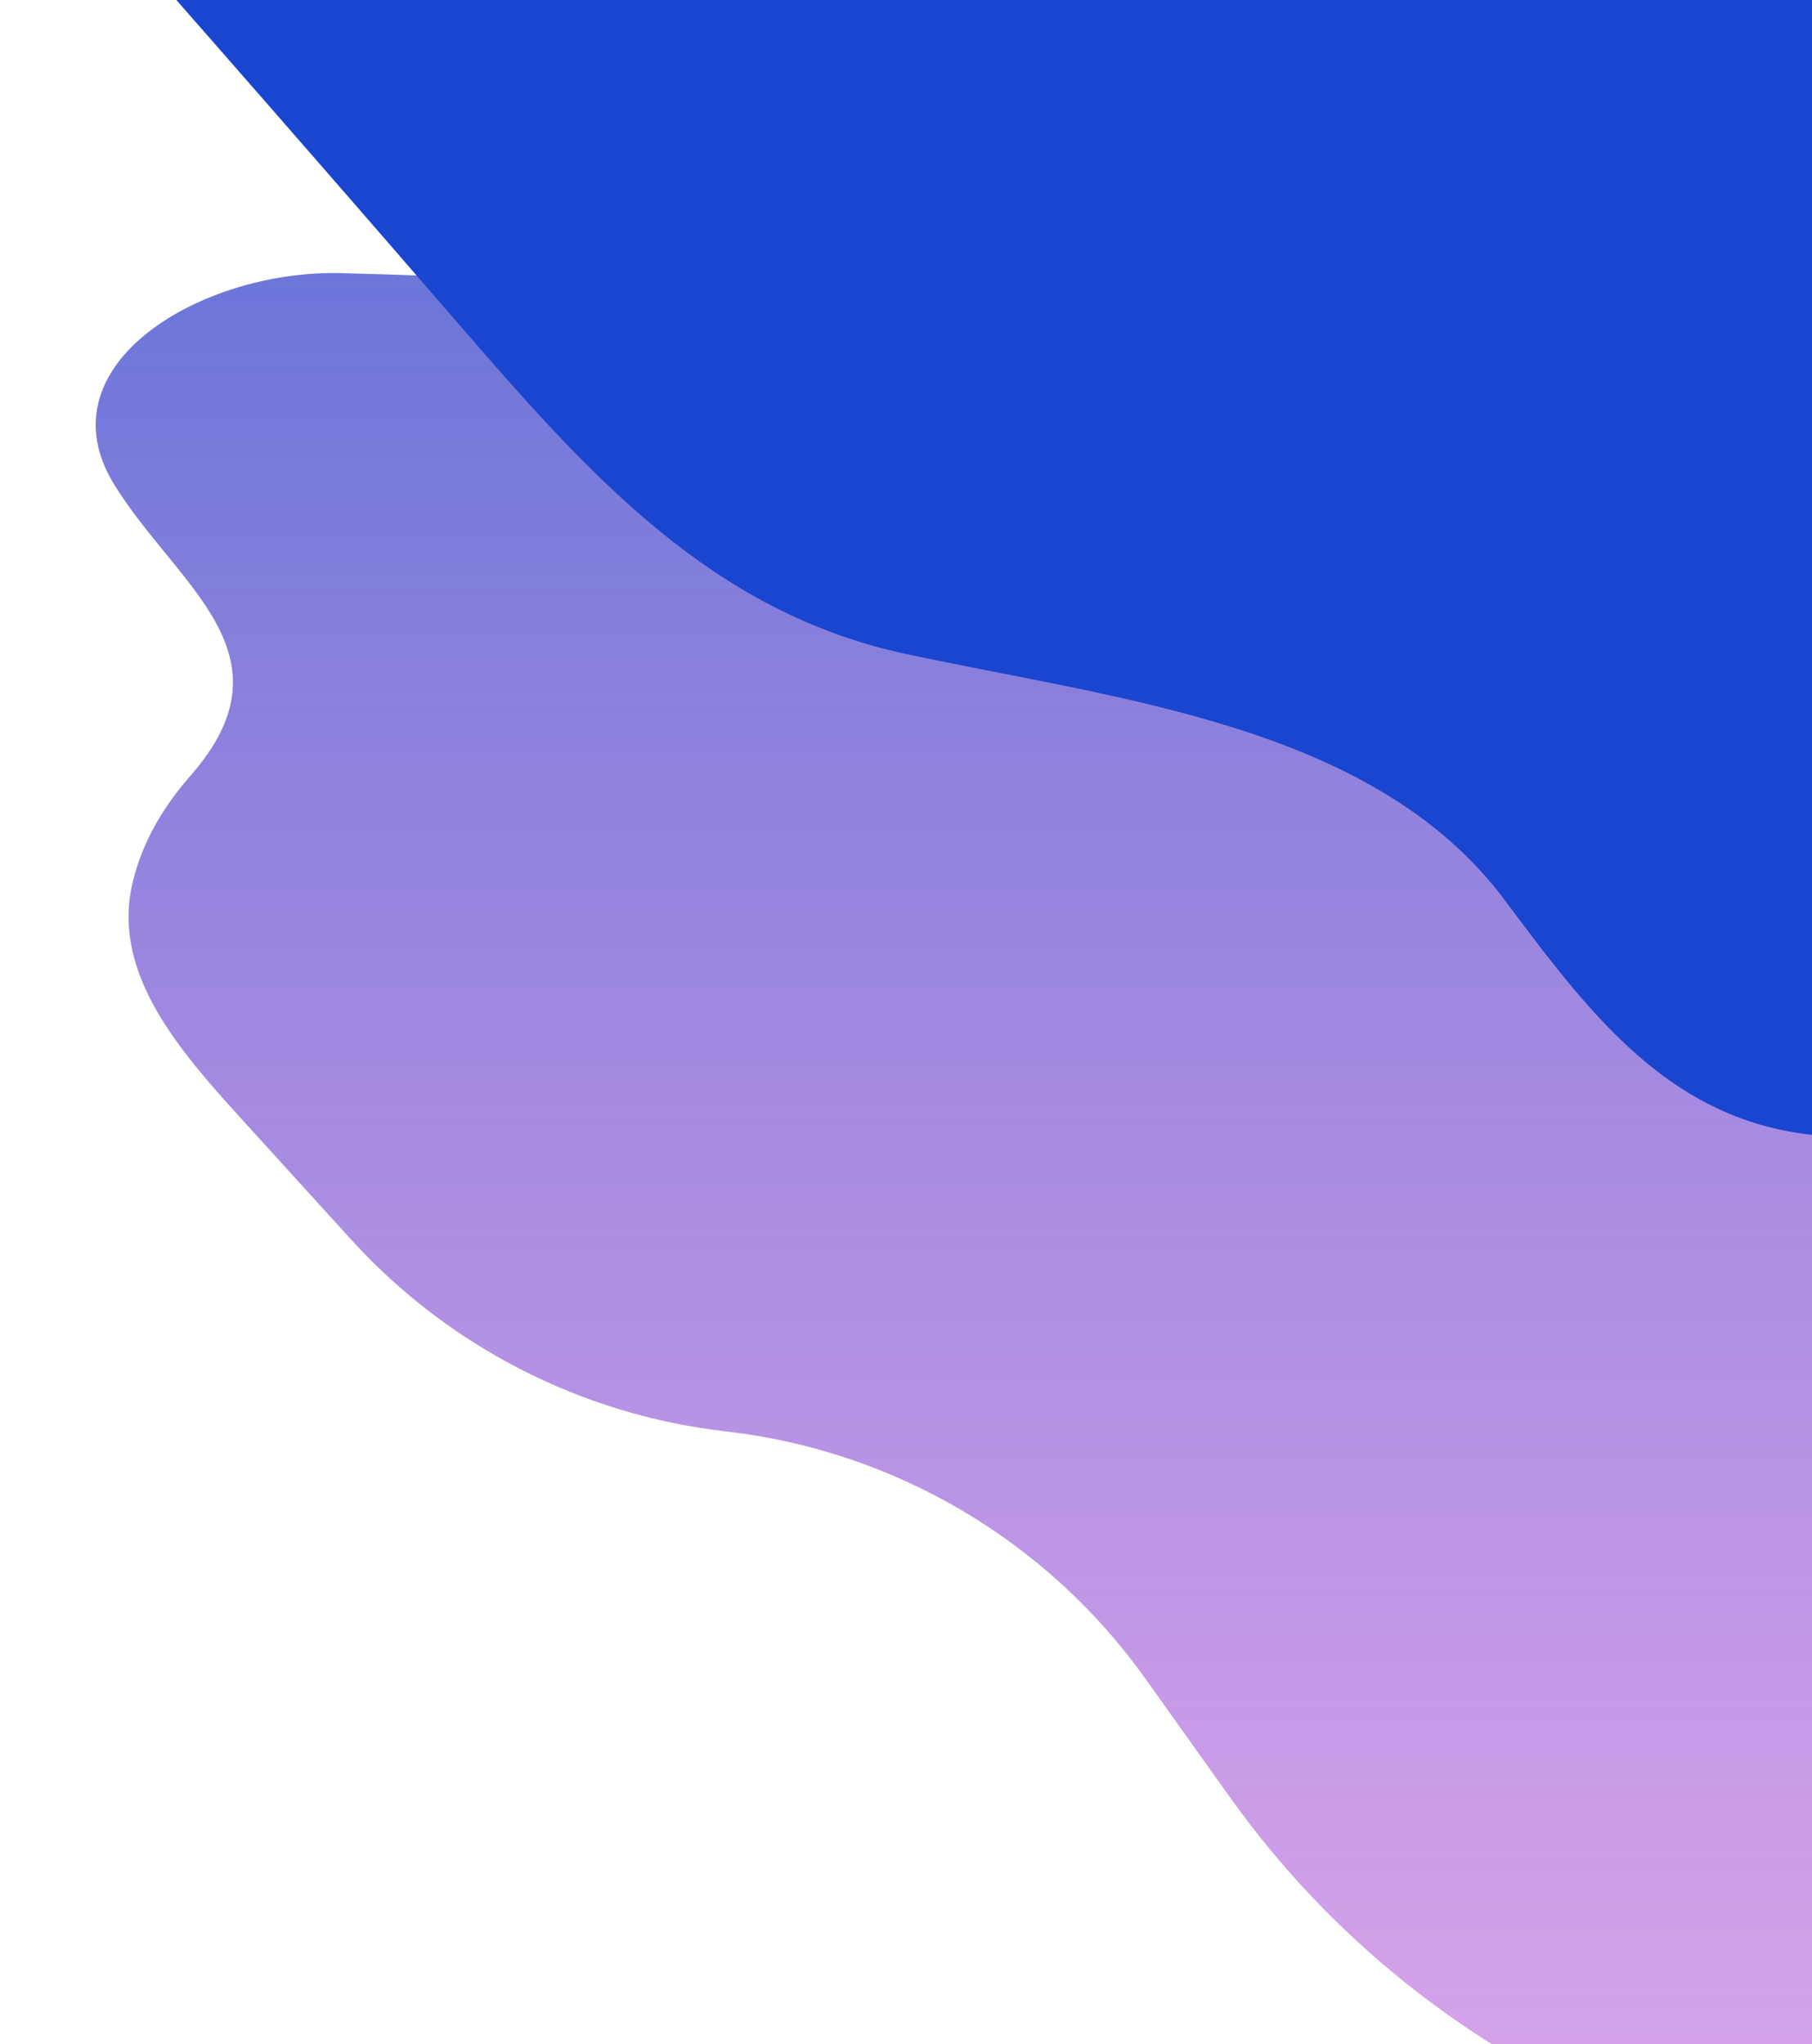 <svg width="375" height="423" viewBox="0 0 375 423" fill="none" xmlns="http://www.w3.org/2000/svg">
<g clip-path="url(#clip0_726_1171)">
<path fill-rule="evenodd" clip-rule="evenodd" d="M181.843 95.441C271.982 85.558 365.693 111.635 429.694 153.215C493.134 194.43 517.844 253.297 513.521 310.921C509.406 365.791 497.274 450.615 416.459 471L336.441 437.419C303.593 423.634 275.237 400.965 254.558 371.959L237.04 347.388C216.661 318.803 185.11 300.208 150.231 296.227V296.227C120.391 292.82 92.805 278.688 72.608 256.46L49.669 231.216C37.18 217.472 23.375 201.616 27.267 183.458C28.764 176.473 32.306 168.628 39.413 160.536C61.6 135.276 36.327 121.1 23.53 100.092C8.541 75.484 41.703 55.813 70.508 56.525C281.546 61.737 105.056 103.86 181.843 95.441Z" fill="url(#paint0_linear_726_1171)"/>
<path fill-rule="evenodd" clip-rule="evenodd" d="M382.136 -27.005C431.727 -29.835 488.525 -42.361 524.754 -14.234C561.349 14.177 545.505 62.323 550.389 103.619C556.239 153.091 599.327 212.826 555.645 247C504.399 235.248 442.461 235.619 382.136 235.248C347.698 235.036 330.04 211.191 311.377 186.233C284.302 150.026 231.645 144.818 187.442 135.324V135.324C147.276 126.697 122.022 98.388 95.147 67.317C57.288 23.547 24 -14.234 24 -14.234C24 -14.234 337.635 -24.464 382.136 -27.005Z" fill="#1945CF"/>
</g>
<defs>
<linearGradient id="paint0_linear_726_1171" x1="265.5" y1="56" x2="265.5" y2="471" gradientUnits="userSpaceOnUse">
<stop stop-color="#6B76D8"/>
<stop offset="1" stop-color="#C96FDF" stop-opacity="0.6"/>
</linearGradient>
<clipPath id="clip0_726_1171">
<rect width="375" height="423" fill="white"/>
</clipPath>
</defs>
</svg>
